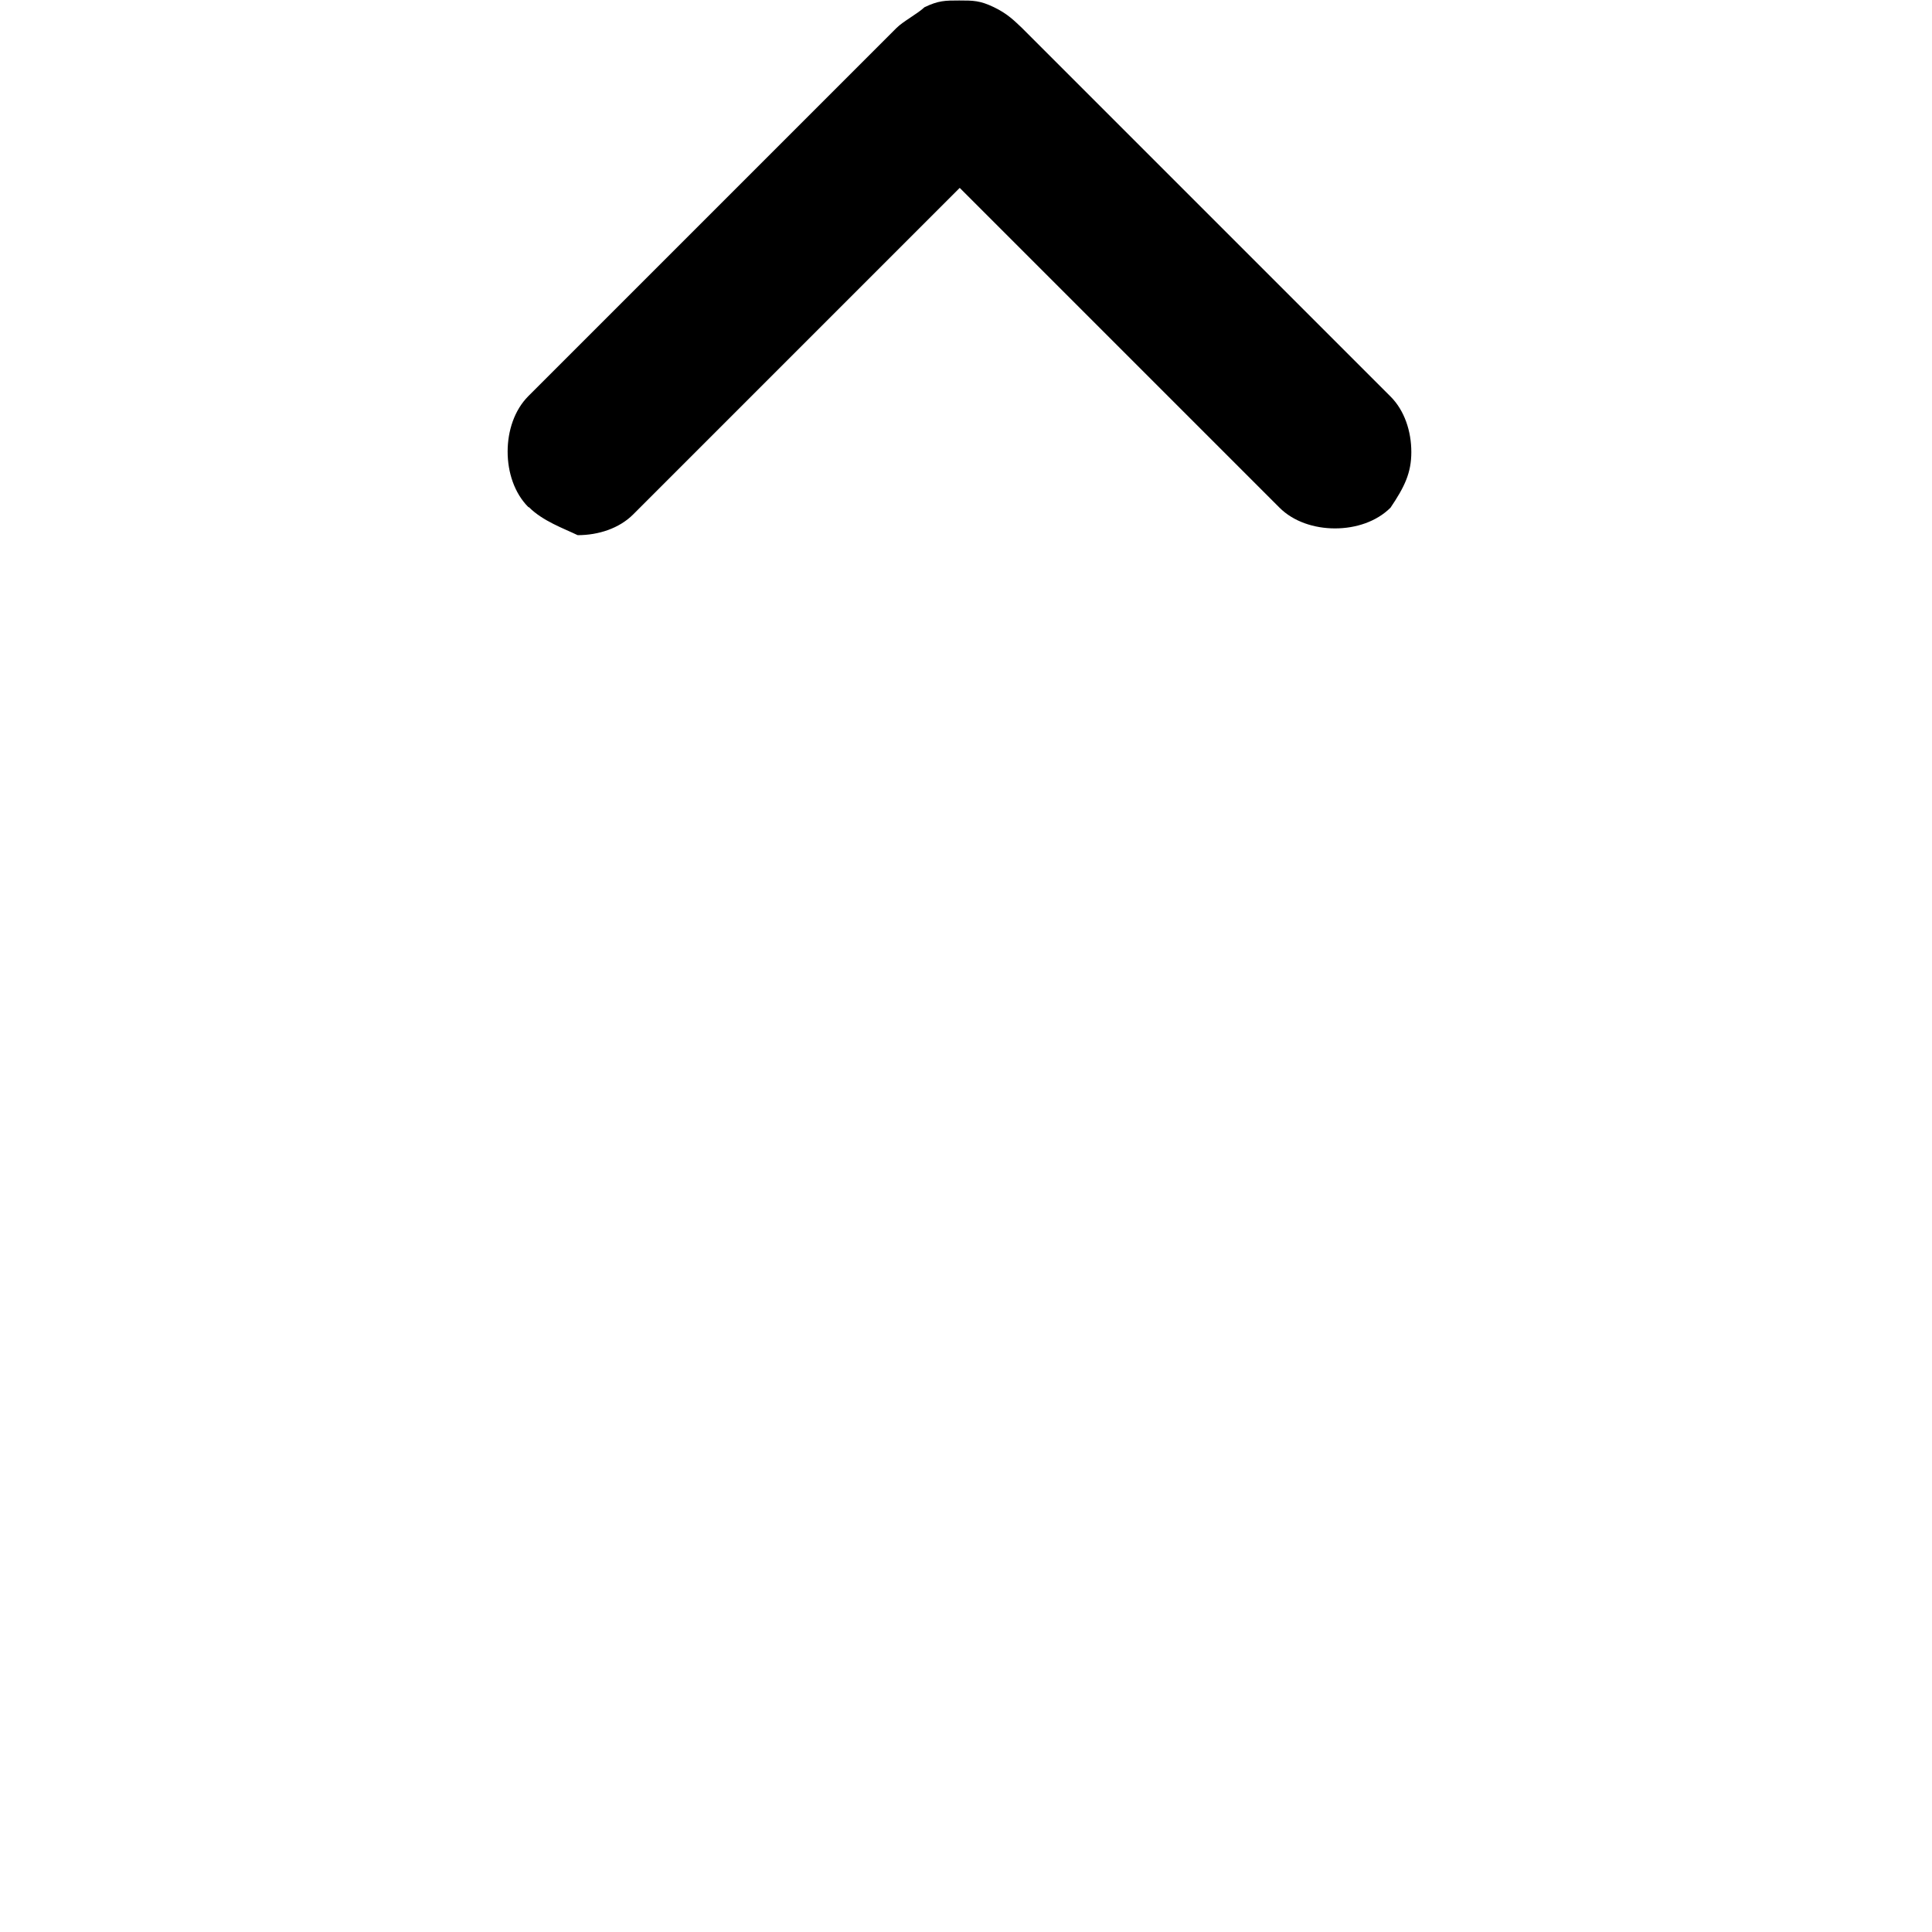 <?xml version="1.0" encoding="UTF-8"?><svg id="Layer_1" xmlns="http://www.w3.org/2000/svg" viewBox="0 0 40 40"><defs><style>.cls-1{fill:none;}</style></defs><rect class="cls-1" x="0" y="0" width="40" height="40"/><path d="m10.94,10.5c-.29-.29-.43-.72-.43-1.15s.14-.86.43-1.15L18.56.58c.14-.14.43-.29.58-.43.29-.14.43-.14.72-.14s.43,0,.72.14.43.29.58.43l7.63,7.63c.29.29.43.72.43,1.15s-.14.72-.43,1.15c-.29.29-.72.43-1.15.43s-.86-.14-1.15-.43l-6.62-6.62-6.76,6.76c-.29.29-.72.43-1.15.43-.29-.14-.72-.29-1.01-.58Z"/></svg>
